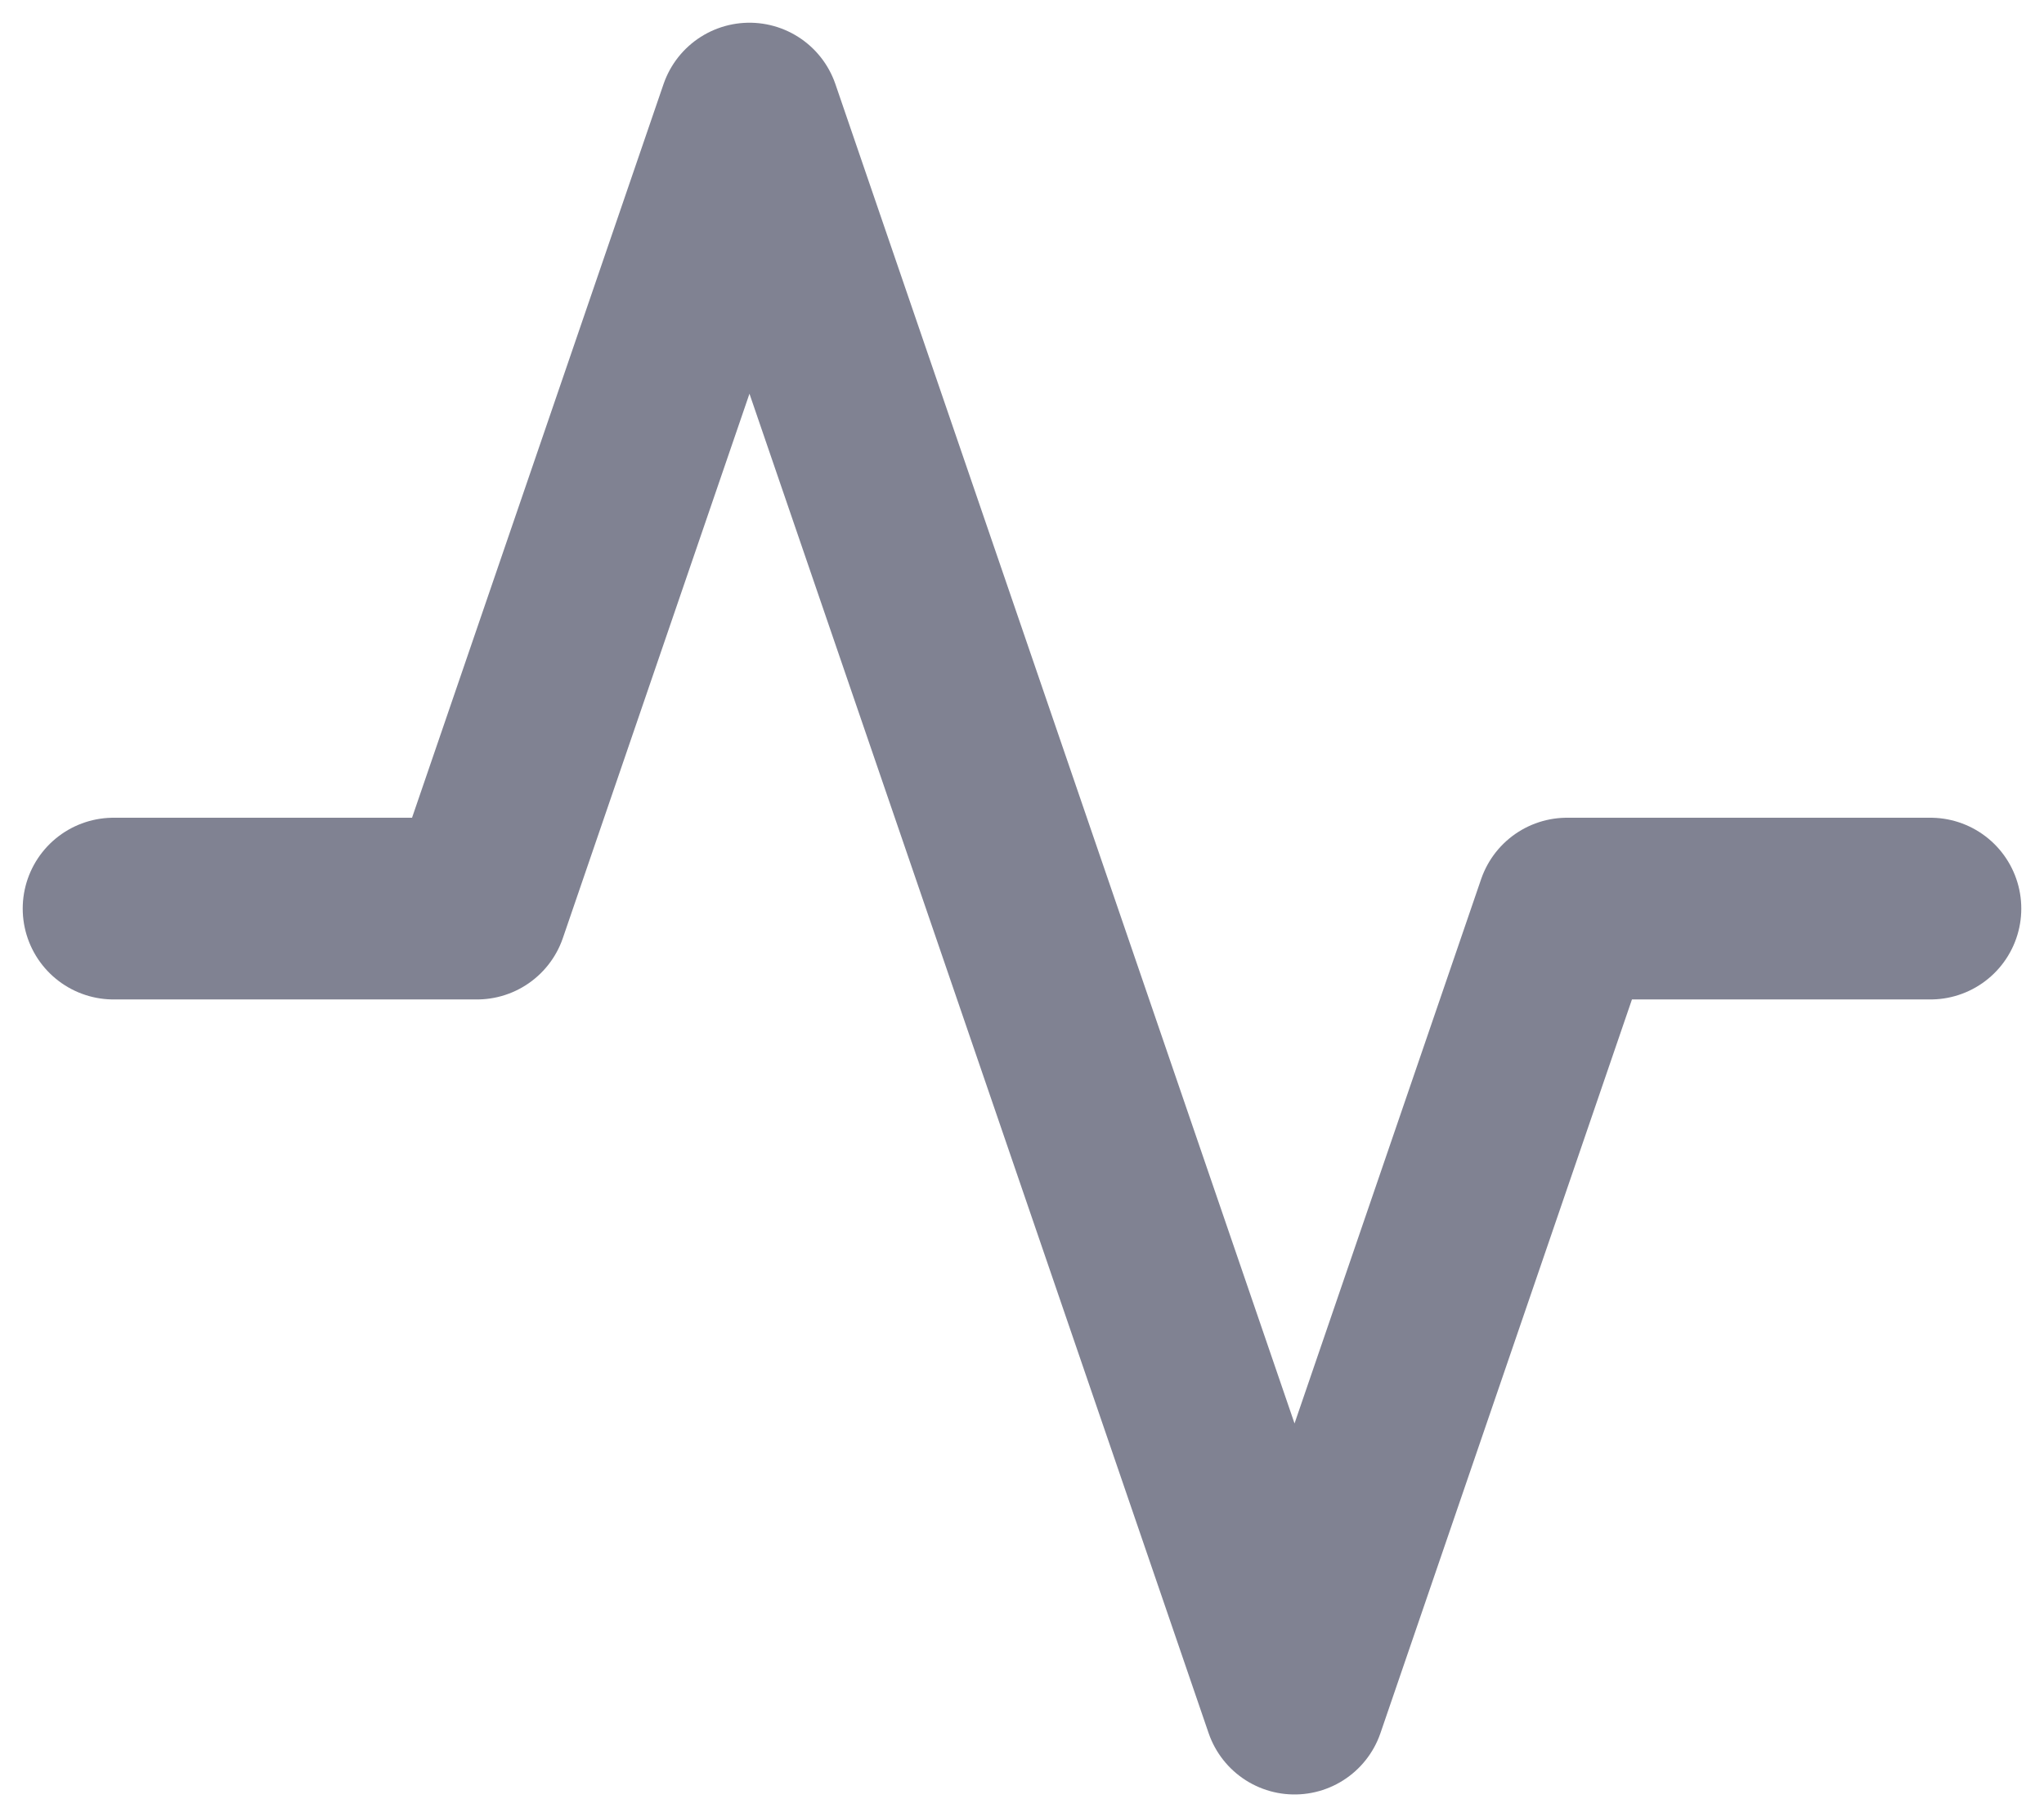 <svg xmlns="http://www.w3.org/2000/svg" width="18" height="16" fill="none">
  <path d="M17 8h-3.2l-2.4 7L6.6 1 4.2 8H1" stroke="#808292" stroke-width="1.6" stroke-linecap="round" stroke-linejoin="round"/>
</svg>
